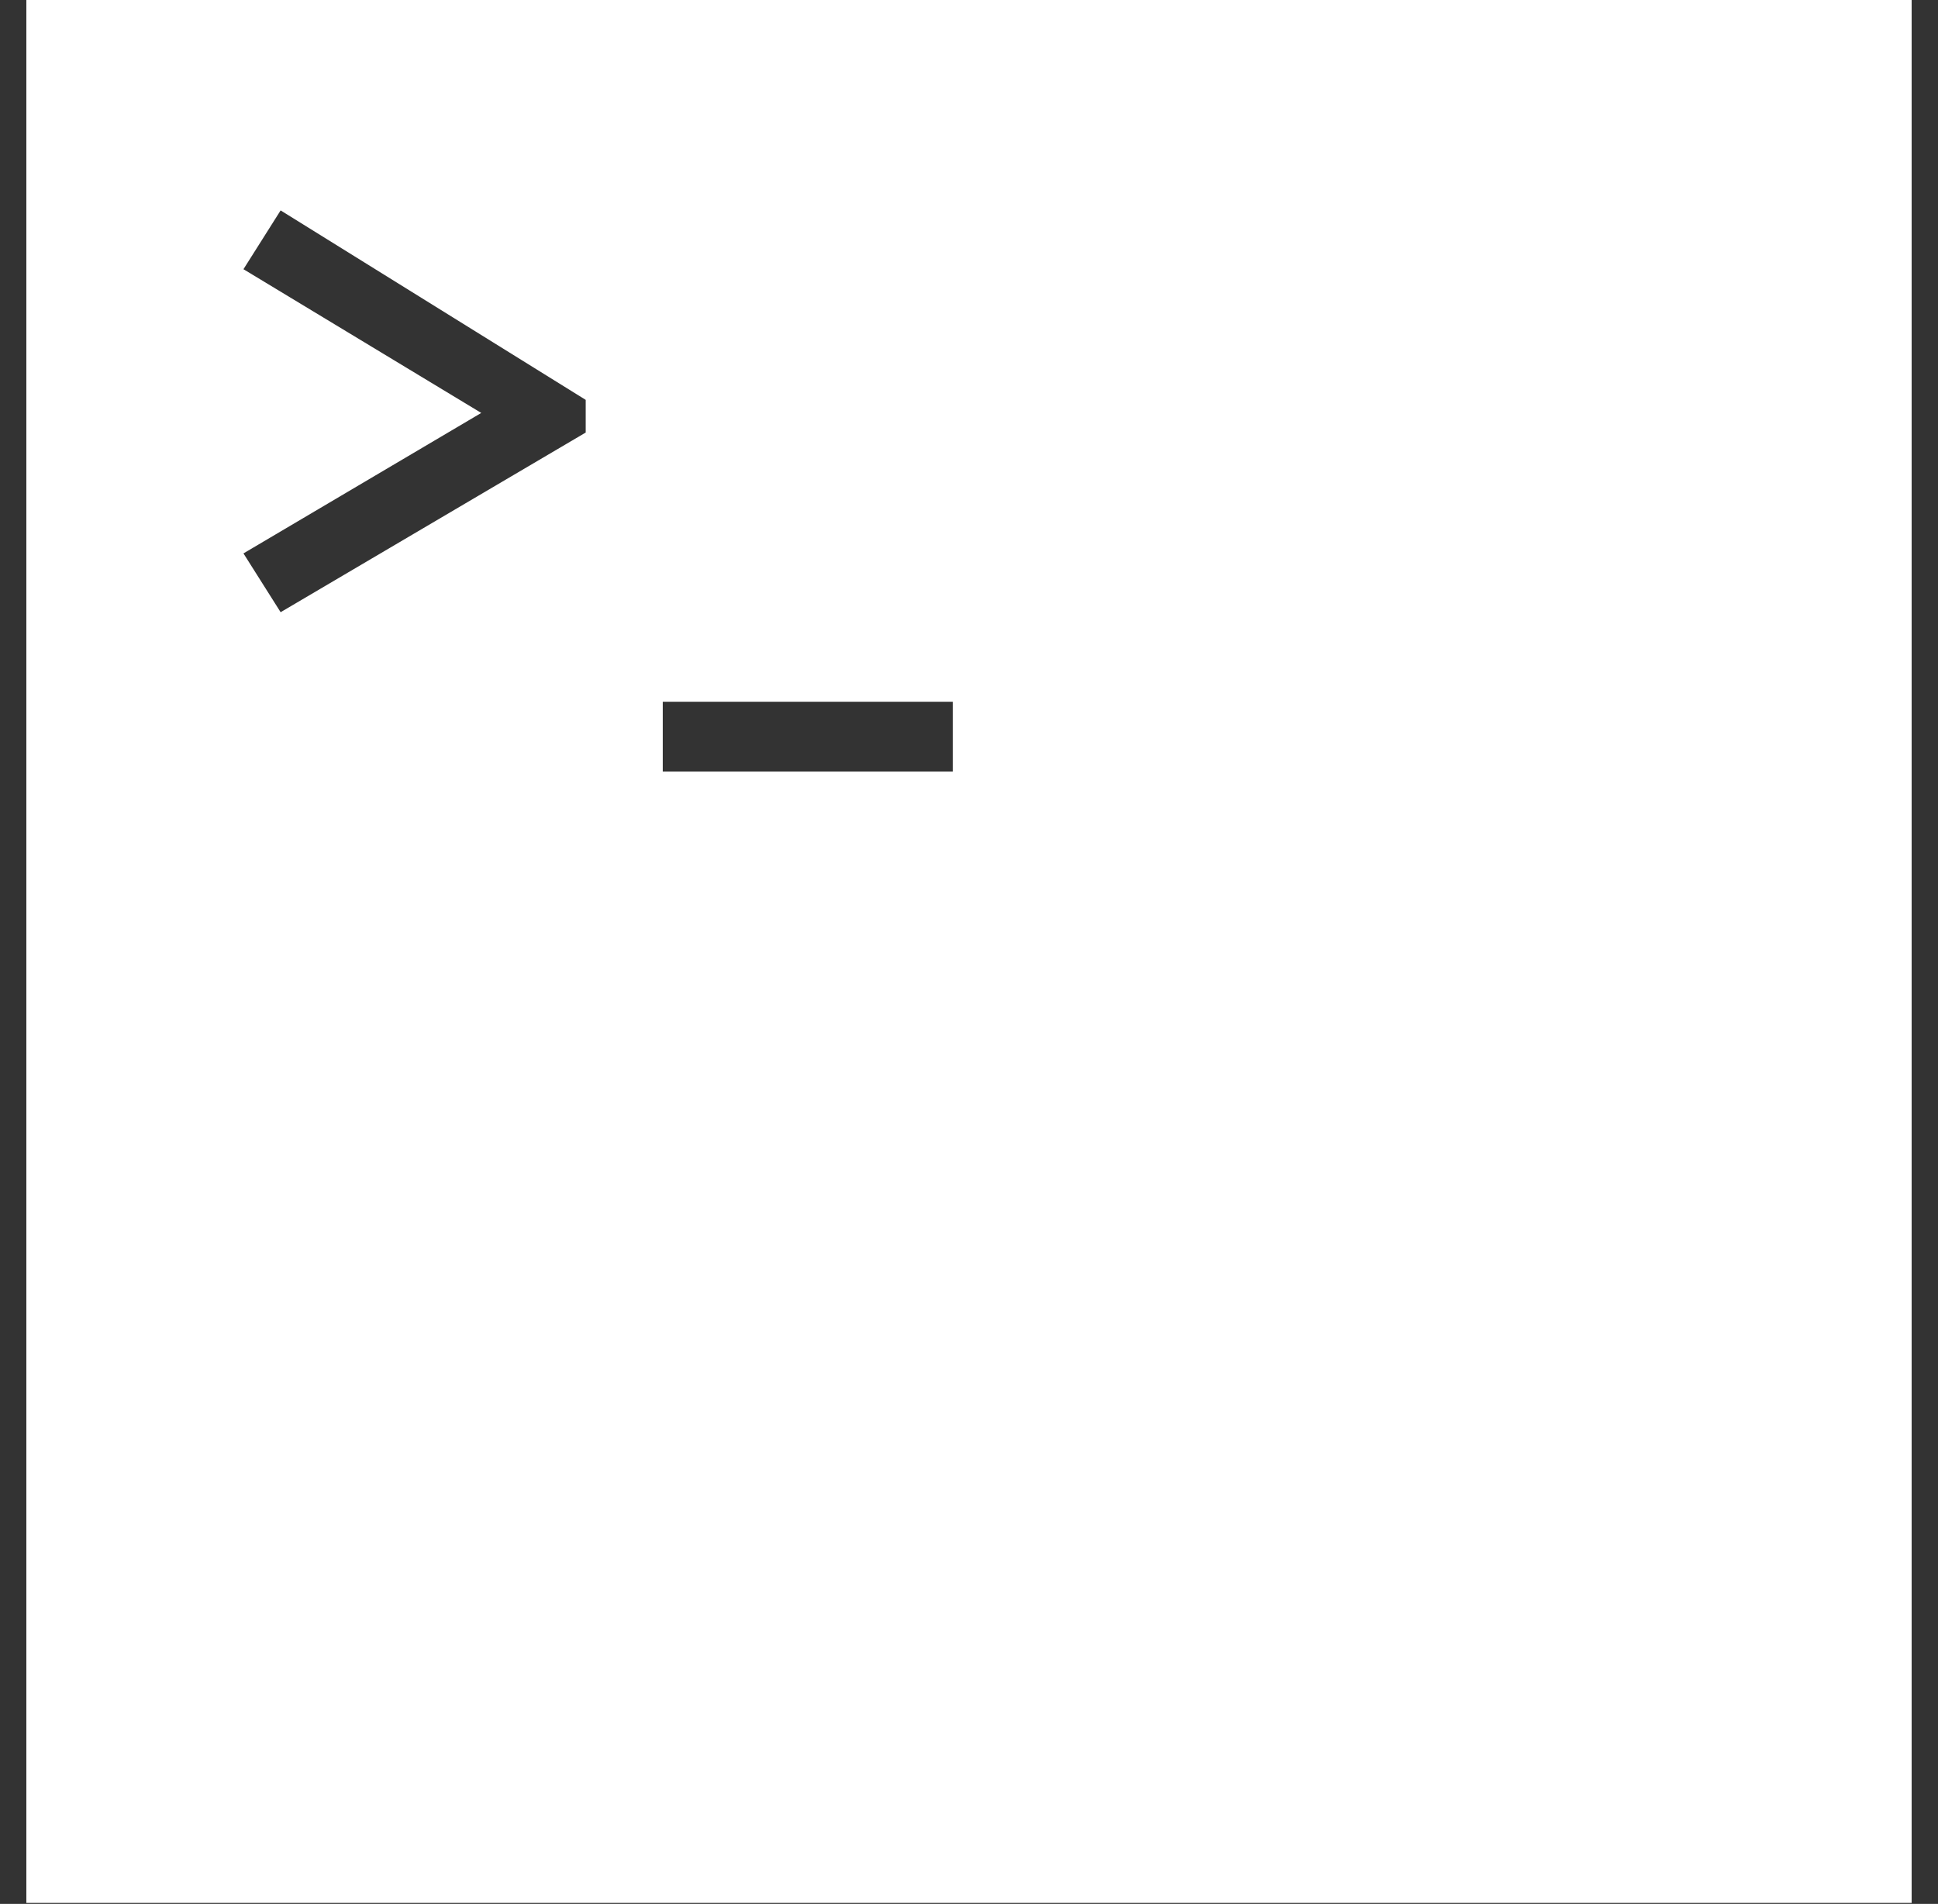 <?xml version="1.0" encoding="utf-8"?>
<!-- Generator: Adobe Illustrator 16.0.0, SVG Export Plug-In . SVG Version: 6.00 Build 0)  -->
<!DOCTYPE svg PUBLIC "-//W3C//DTD SVG 1.1//EN" "http://www.w3.org/Graphics/SVG/1.1/DTD/svg11.dtd">
<svg version="1.1" id="Layer_1" xmlns="http://www.w3.org/2000/svg" xmlns:xlink="http://www.w3.org/1999/xlink" x="0px" y="0px"
	 width="53.398px" height="52.455px" viewBox="0 0 53.398 52.455" enable-background="new 0 0 53.398 52.455" xml:space="preserve">
<rect x="0" y="0" width="53.398" height="52.455" fill="#333333" stroke="none"/>
<g>
	<path fill="#FFFFFF" d="M0.726,0v52.428h51.946V0H0.726z M16.138,11.917l-8.406,4.95l-1.024-1.62l6.552-3.87l-6.552-3.96
		l1.024-1.62l8.406,5.22V11.917z M26.253,21.26h-7.992v-1.926h7.992V21.26z"/>
</g>
</svg>

